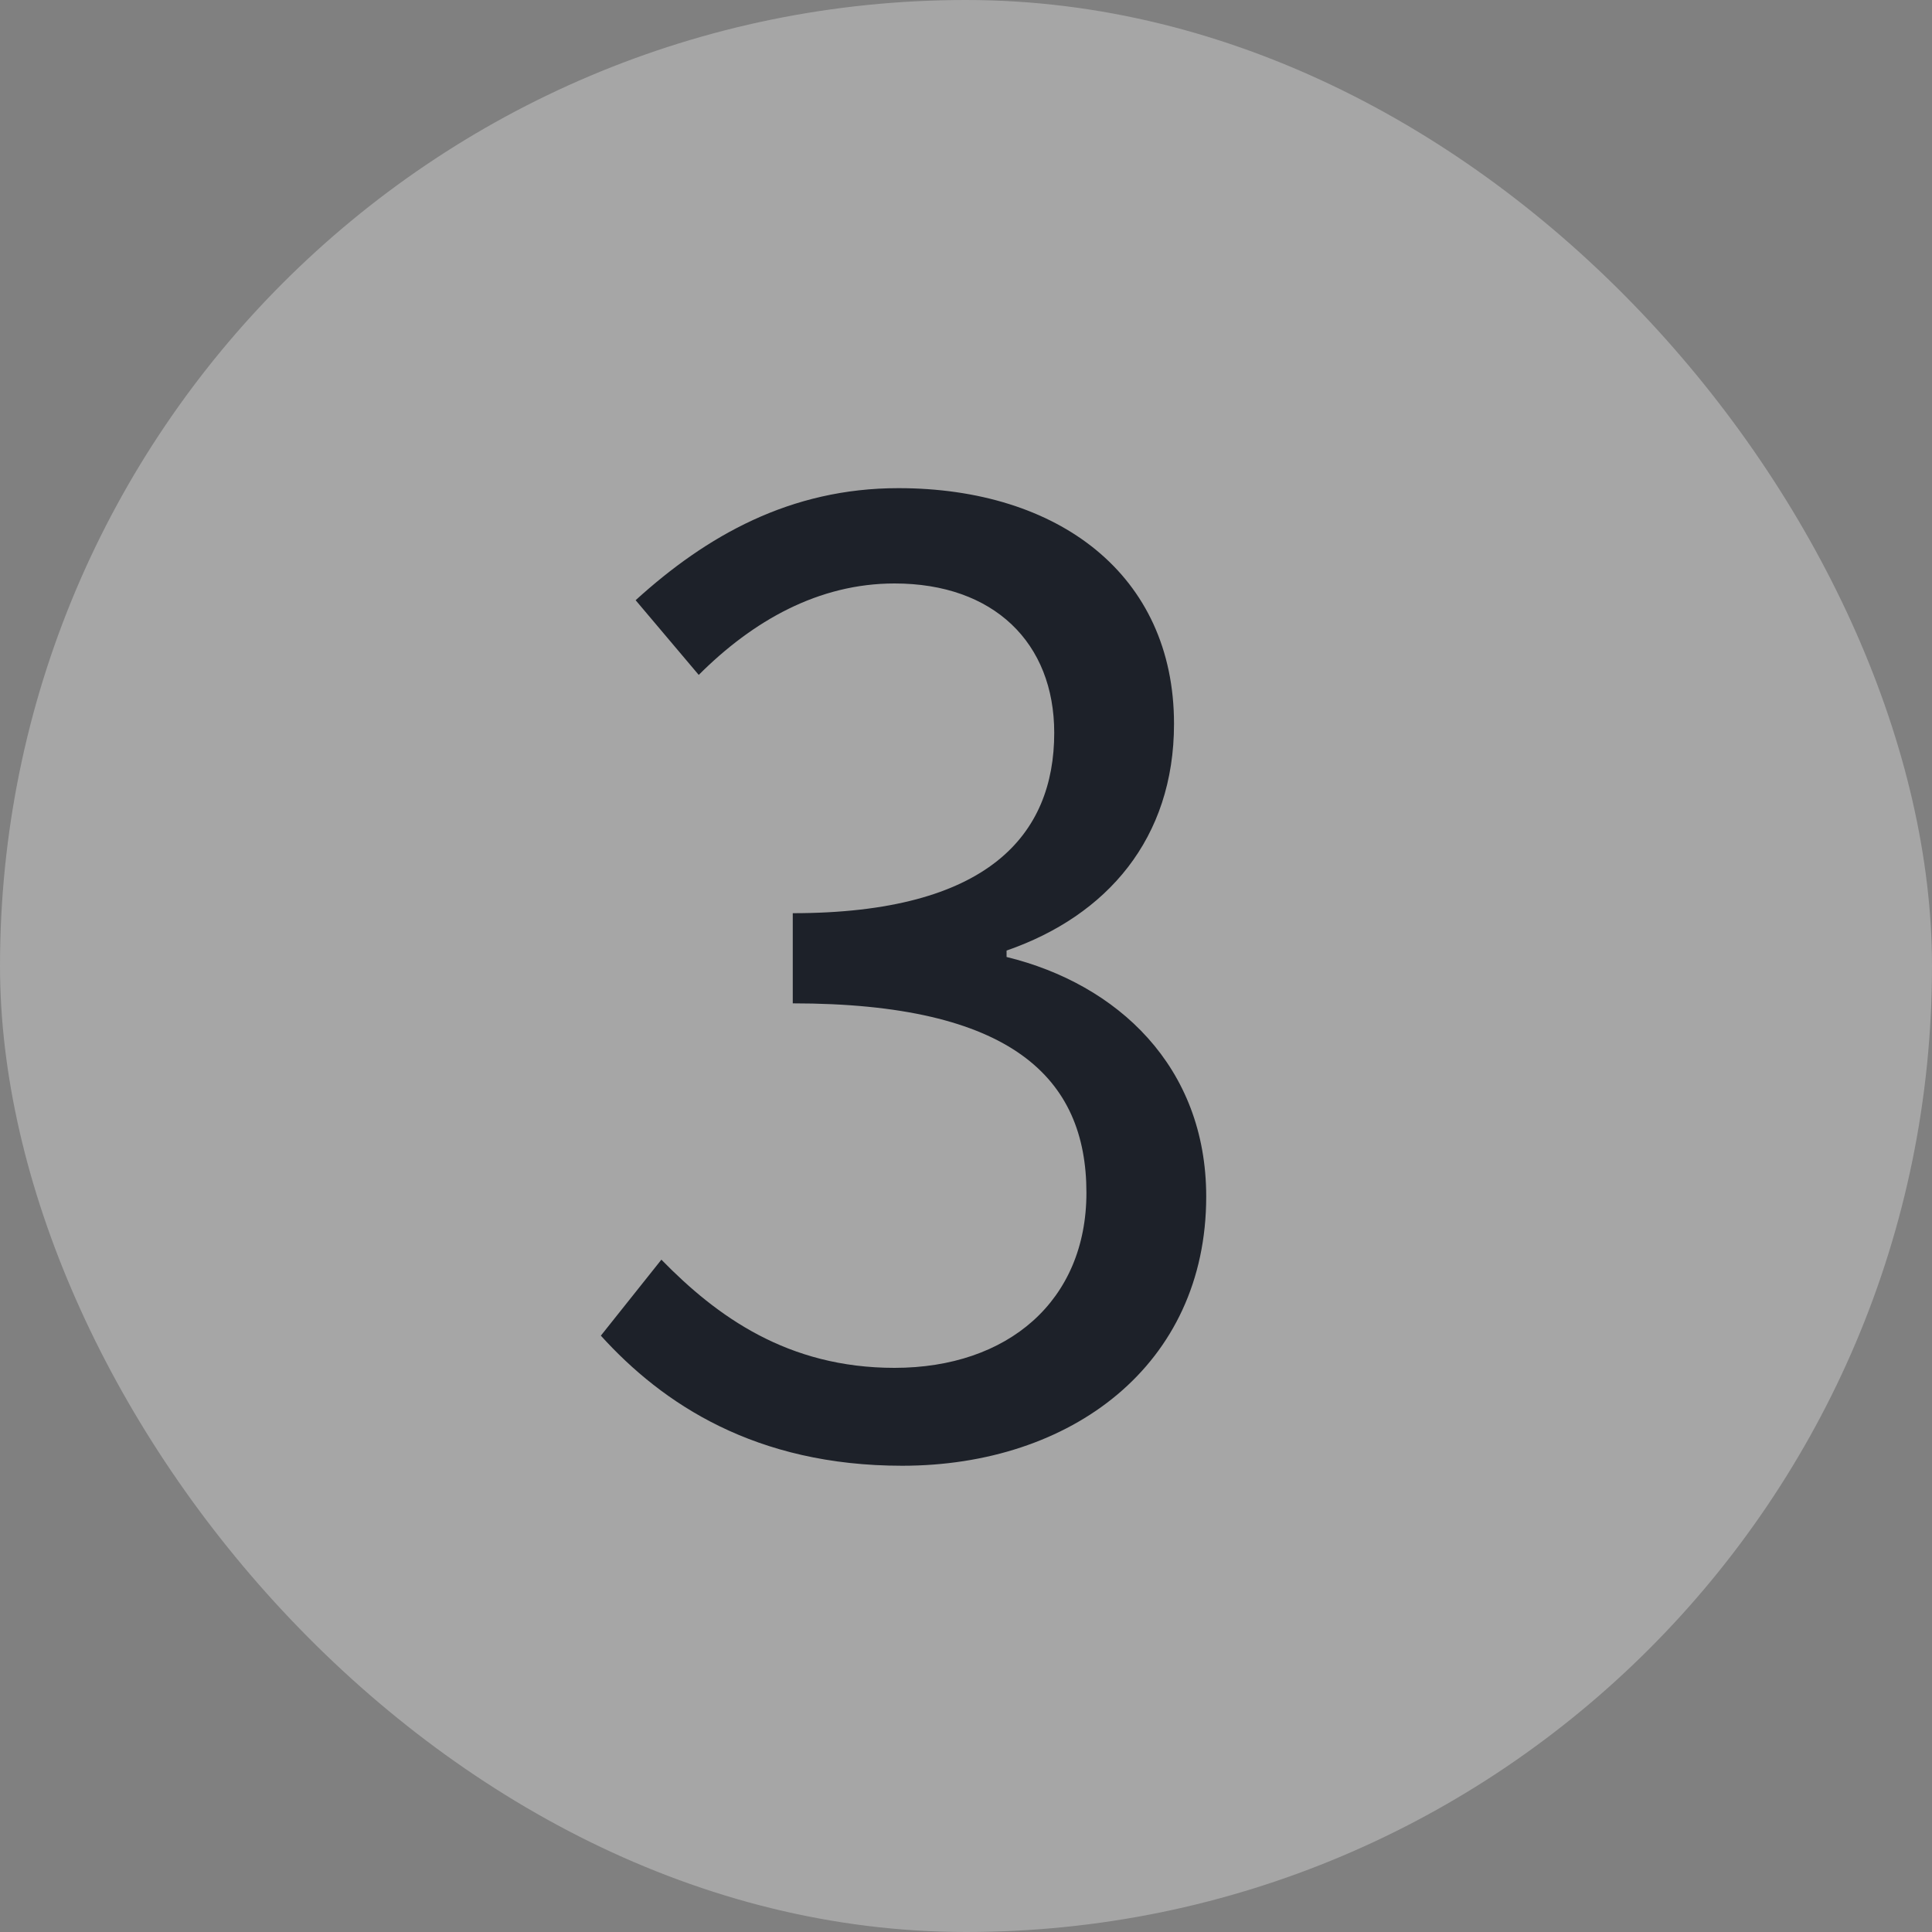<svg xmlns="http://www.w3.org/2000/svg" xmlns:xlink="http://www.w3.org/1999/xlink" fill="none" version="1.1" width="24" height="24" viewBox="0 0 24 24"><rect x="0" y="0" width="24" height="24" fill="#808080" stroke="none"/><g><g><rect x="0" y="0" width="24" height="24" rx="12" fill="#FFFFFF" fill-opacity="0.3"/></g><g><path d="M11.208,18.208C13.304,18.208,14.984,16.96,14.984,14.864C14.984,13.248,13.88,12.224,12.504,11.888L12.504,11.808C13.752,11.376,14.584,10.416,14.584,8.992C14.584,7.136,13.144,6.064,11.16,6.064C9.816,6.064,8.776,6.656,7.896,7.456L8.68,8.384C9.352,7.712,10.168,7.248,11.112,7.248C12.344,7.248,13.096,7.984,13.096,9.104C13.096,10.368,12.28,11.344,9.848,11.344L9.848,12.464C12.568,12.464,13.496,13.392,13.496,14.816C13.496,16.16,12.52,16.992,11.112,16.992C9.784,16.992,8.904,16.352,8.216,15.648L7.464,16.592C8.232,17.44,9.384,18.208,11.208,18.208Z" fill="#1D2129" fill-opacity="1"/></g></g></svg>